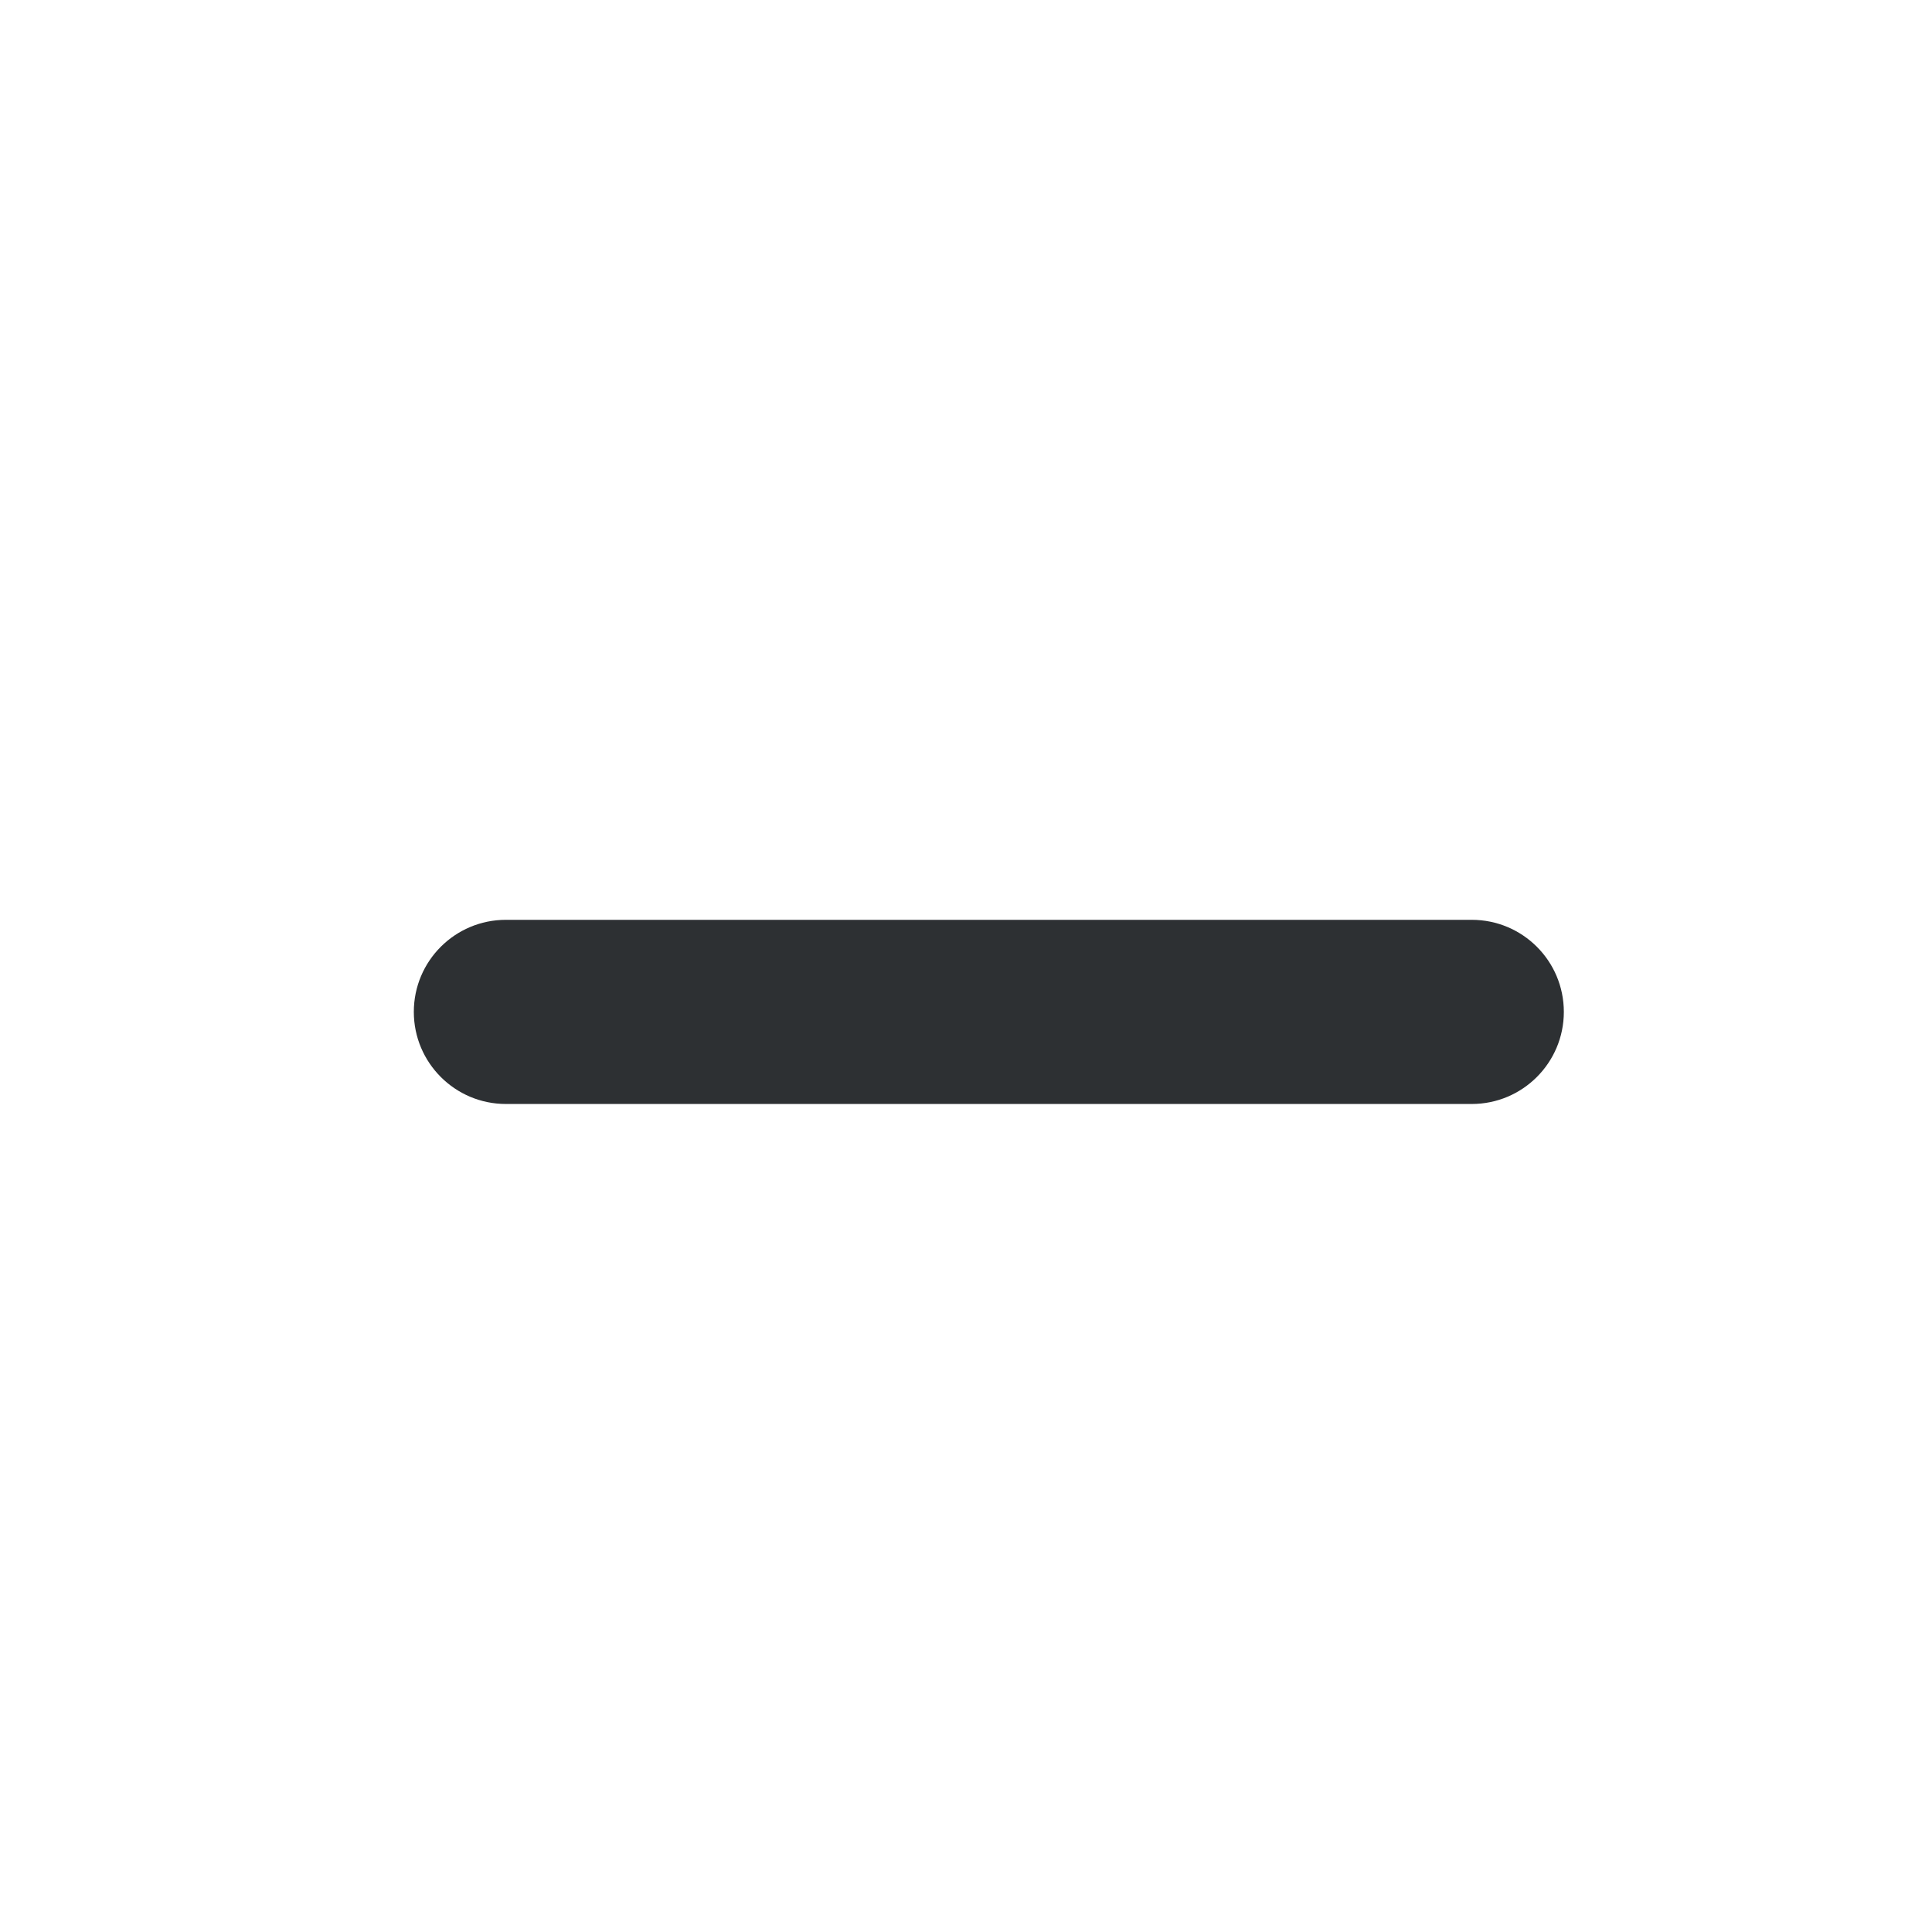 <?xml version='1.0' encoding='UTF-8' standalone='no'?>
<svg baseProfile="tiny" height="6.35mm" version="1.2" viewBox="0 0 42 42" width="6.35mm" xmlns="http://www.w3.org/2000/svg" xmlns:xlink="http://www.w3.org/1999/xlink">
    <style id="current-color-scheme" type="text/css">.ColorScheme-Text {color:#232629;}</style>
    <title>Qt SVG Document</title>
    <desc>Auto-generated by Klassy window decoration</desc>
    <defs/>
    <g fill="none" fill-rule="evenodd" stroke="black" stroke-linecap="square" stroke-linejoin="bevel" stroke-width="1">
        <g class="ColorScheme-Text" fill="currentColor" fill-opacity="0.95" font-family="Noto Sans" font-size="23.333" font-style="normal" font-weight="400" stroke="none" transform="matrix(2.333,0,0,2.333,0,0)">
            <path d="M4.714,8.571 L13.714,8.571 C14.188,8.571 14.572,8.955 14.572,9.429 C14.572,9.902 14.188,10.287 13.714,10.287 L4.714,10.287 C4.24,10.287 3.856,9.902 3.856,9.429 C3.856,8.955 4.24,8.571 4.714,8.571 " fill-rule="nonzero" vector-effect="none"/>
        </g>
    </g>
</svg>
